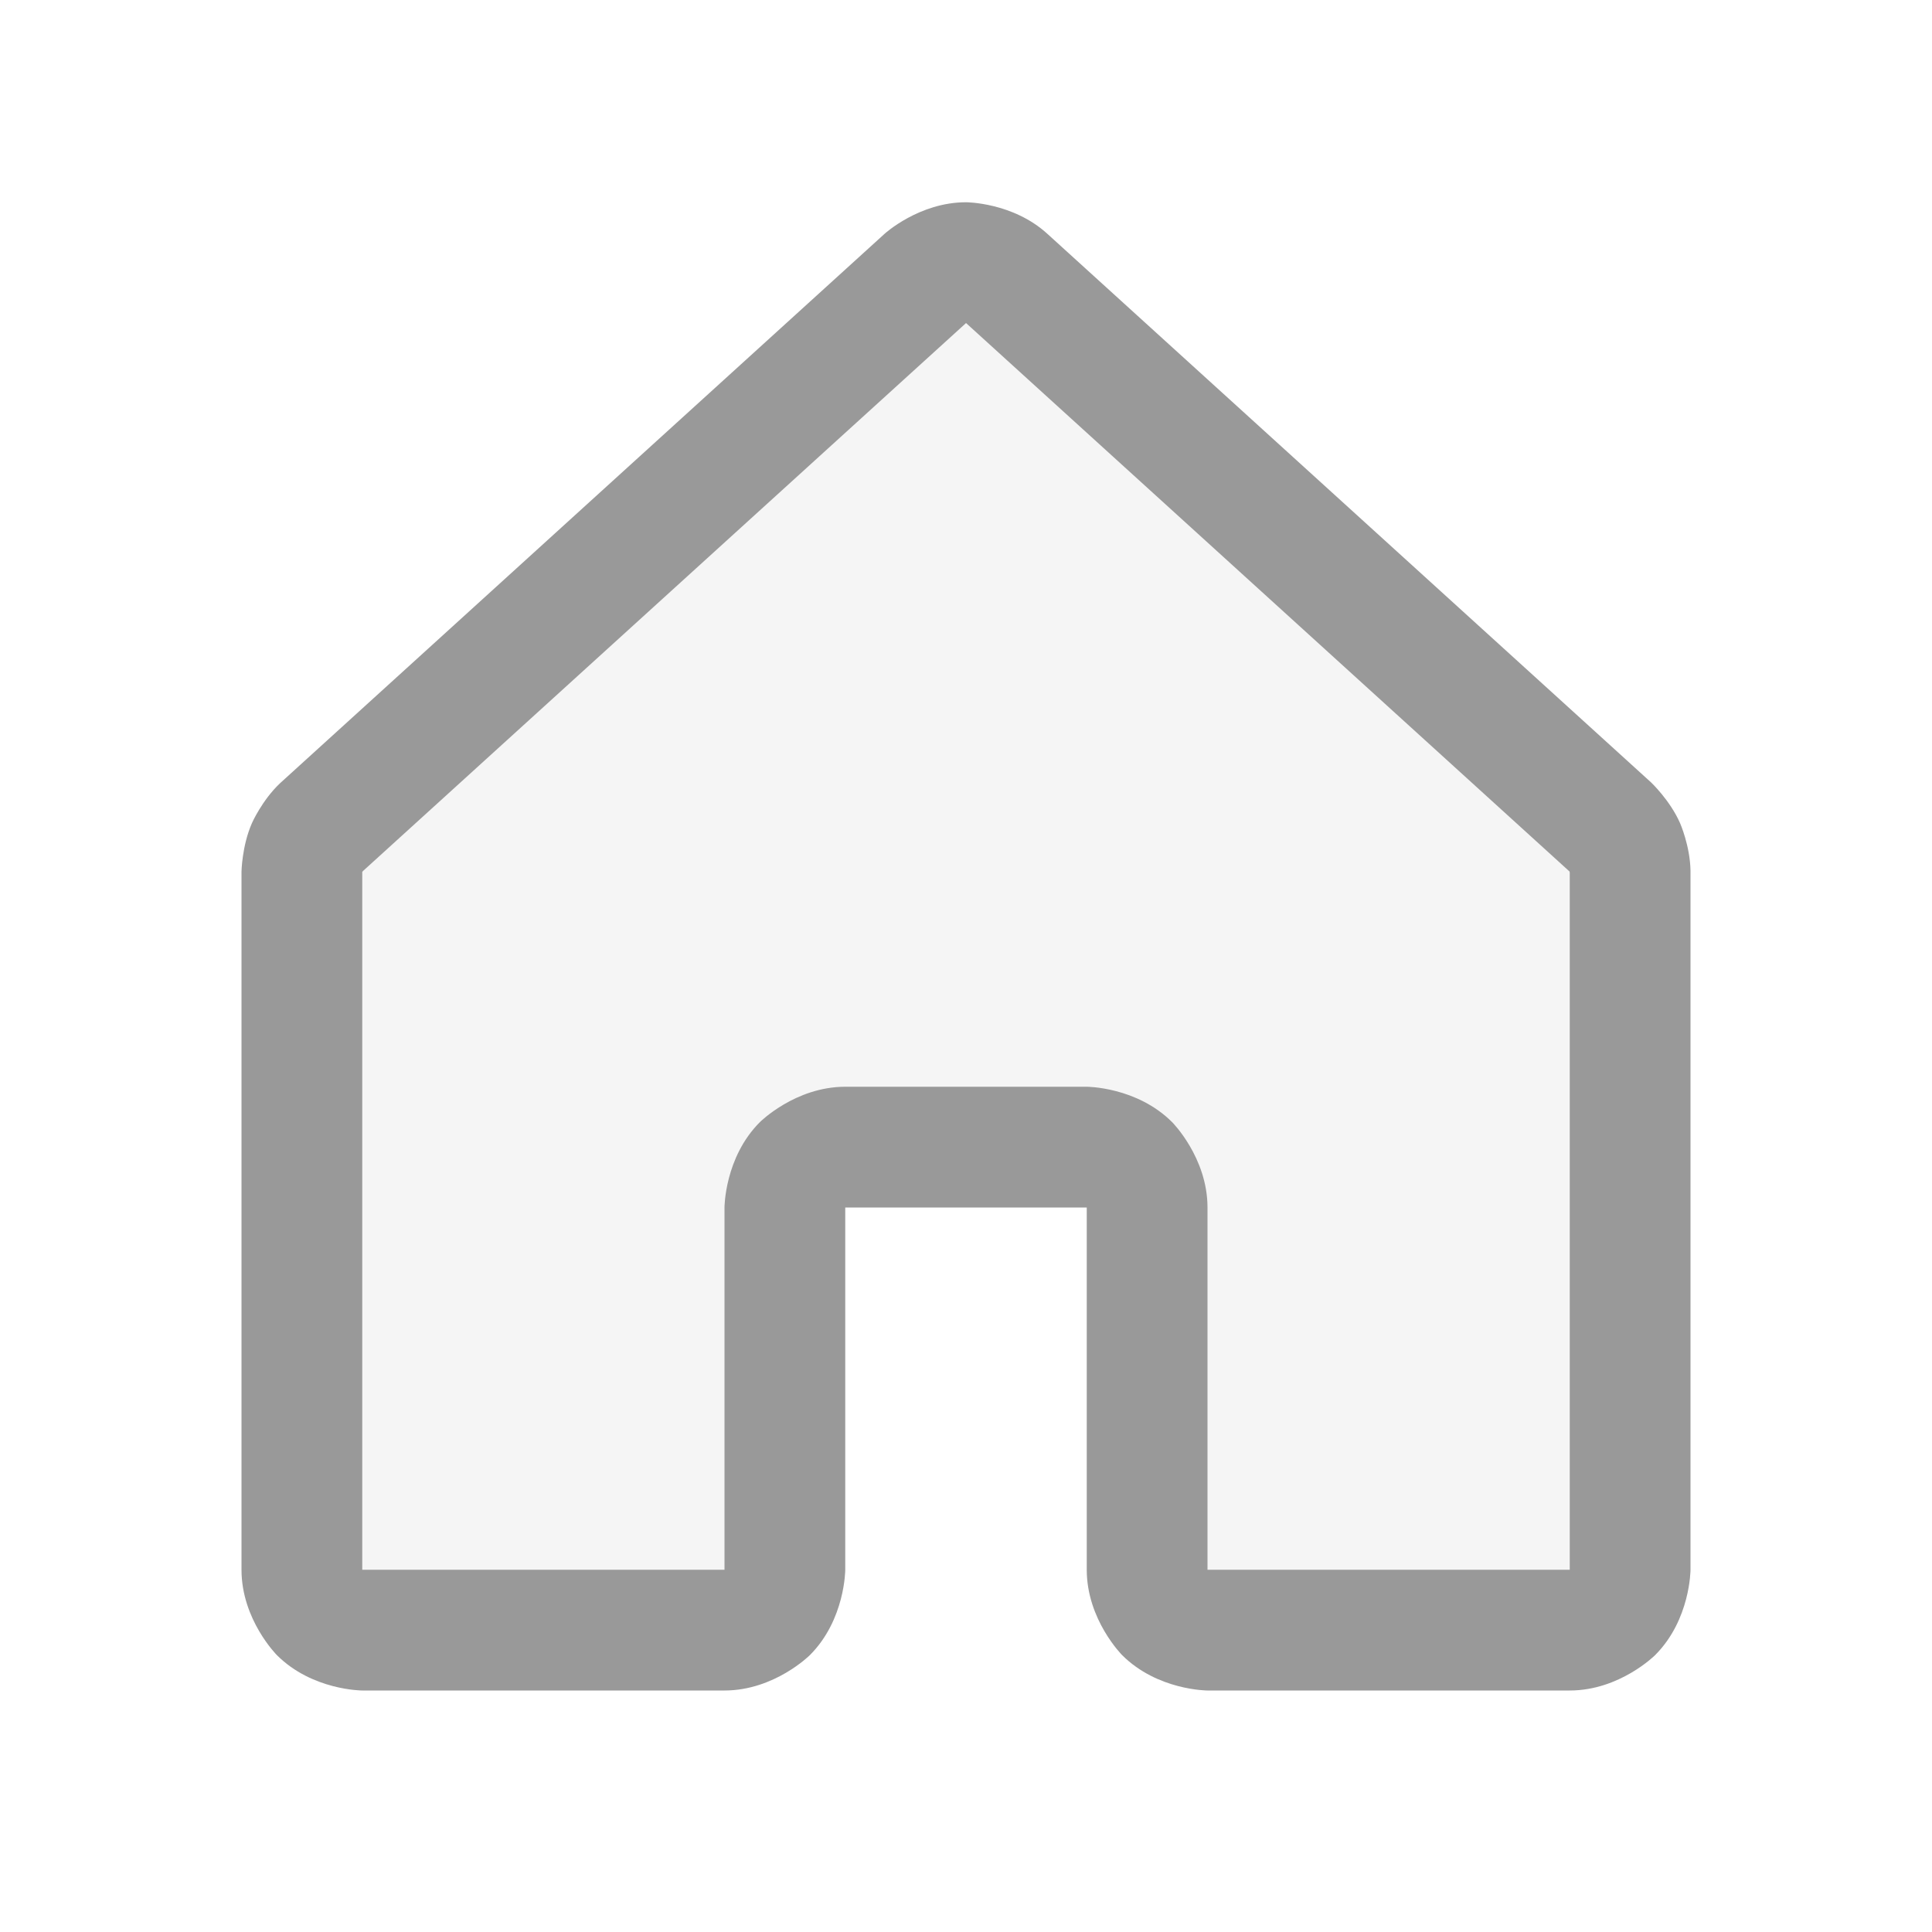 <svg width="32" height="32" viewBox="0 0 32 32" fill="none" xmlns="http://www.w3.org/2000/svg">
<g opacity="0.4">
<path d="M19 26V20C19 19.735 18.895 19.48 18.707 19.293C18.52 19.105 18.265 19 18 19H14C13.735 19 13.48 19.105 13.293 19.293C13.105 19.48 13 19.735 13 20V26C13 26.265 12.895 26.52 12.707 26.707C12.52 26.895 12.265 27 12 27H6C5.735 27 5.48 26.895 5.293 26.707C5.105 26.52 5 26.265 5 26V14.438C5.002 14.299 5.032 14.163 5.088 14.036C5.144 13.909 5.224 13.795 5.325 13.7L15.325 4.613C15.509 4.444 15.75 4.35 16 4.35C16.25 4.35 16.491 4.444 16.675 4.613L26.675 13.7C26.776 13.795 26.856 13.909 26.912 14.036C26.968 14.163 26.998 14.299 27 14.438V26C27 26.265 26.895 26.52 26.707 26.707C26.52 26.895 26.265 27 26 27H20C19.735 27 19.48 26.895 19.293 26.707C19.105 26.52 19 26.265 19 26Z" fill="black" fill-opacity="0.1"/>
<path fill-rule="evenodd" clip-rule="evenodd" d="M18.586 27.414C18.586 27.414 18 26.828 18 26V20H14V26C14 26 14 26.828 13.414 27.414C13.414 27.414 12.828 28 12 28H6C6 28 5.172 28 4.586 27.414C4.586 27.414 4 26.828 4 26V14.438C4 14.438 4.007 14.01 4.173 13.633C4.173 13.633 4.339 13.256 4.638 12.973L14.652 3.872C14.652 3.872 15.223 3.35 16 3.35C16 3.35 16.777 3.35 17.35 3.875L27.348 12.96C27.348 12.96 27.661 13.256 27.827 13.633C27.827 13.633 27.993 14.01 28 14.421L28 26C28 26 28 26.828 27.414 27.414C27.414 27.414 26.828 28 26 28H20C20 28 19.172 28 18.586 27.414ZM20 26H26L26 14.454C26 14.454 26 14.446 25.997 14.439C25.997 14.439 25.996 14.437 25.996 14.436C25.996 14.436 25.997 14.435 26.002 14.44L16 5.35L16 5.351L15.998 5.353L6.012 14.427C6.012 14.427 6.006 14.432 6.003 14.439C6.003 14.439 6.002 14.442 6.001 14.442C6.001 14.442 6 14.442 6 14.438V26H12V20C12 20 12 19.172 12.586 18.586C12.586 18.586 13.172 18 14 18H18C18 18 18.828 18 19.414 18.586C19.414 18.586 20 19.172 20 20L20 26Z" fill="black"/>
</g>
</svg>
